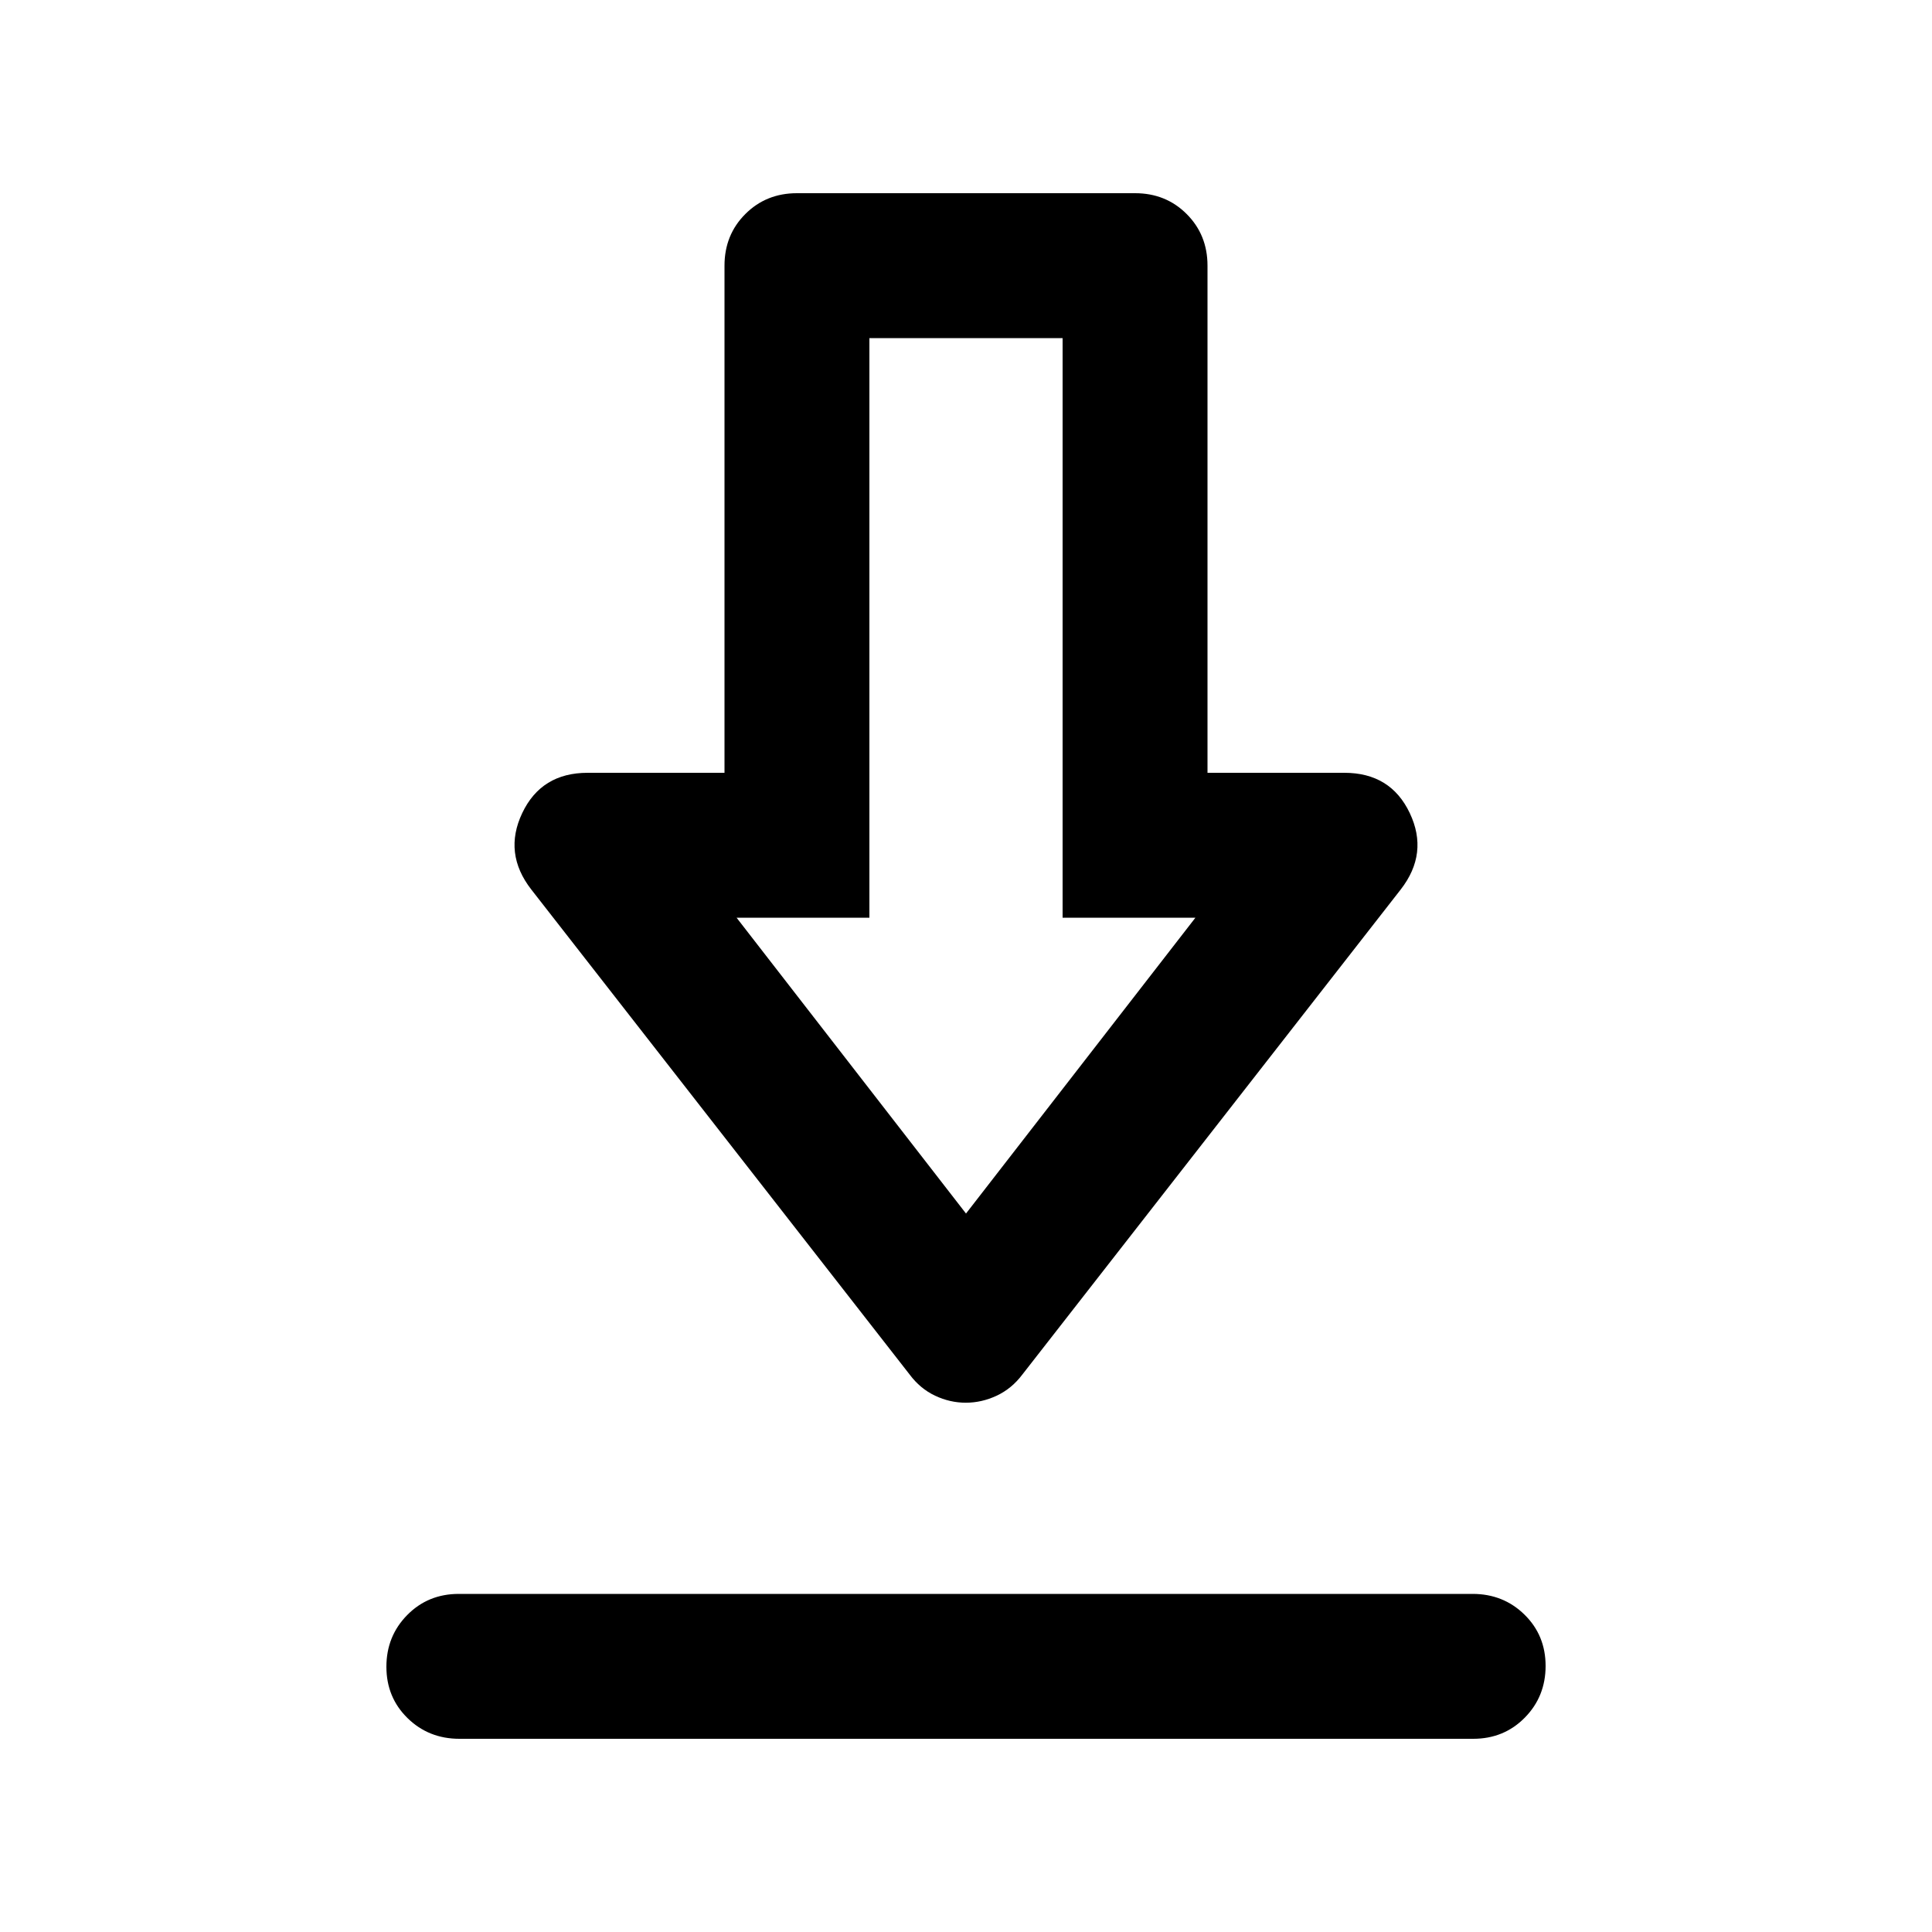 <svg xmlns="http://www.w3.org/2000/svg" height="20" viewBox="0 -960 960 960" width="20"><path d="M228.292-96Q213-96 202.5-106.289q-10.5-10.29-10.5-25.5Q192-147 202.344-157.5q10.345-10.5 25.637-10.5h503.727Q747-168 757.5-157.711q10.5 10.29 10.5 25.5Q768-117 757.656-106.5 747.311-96 732.019-96H228.292Zm251.61-167q-7.902 0-15.293-3.5Q457.217-270 452-277L264-518q-14-18-4.5-38t32.5-20h68v-252q0-15.3 10.35-25.65Q380.7-864 396-864h168q15.3 0 25.65 10.35Q600-843.3 600-828v252h68q23 0 32.5 20t-4.5 38L508-277q-5.268 7-12.732 10.5-7.463 3.5-15.366 3.5Zm.098-94 114-147h-66v-288h-96v288h-66l114 147Zm0-147Z"/></svg>